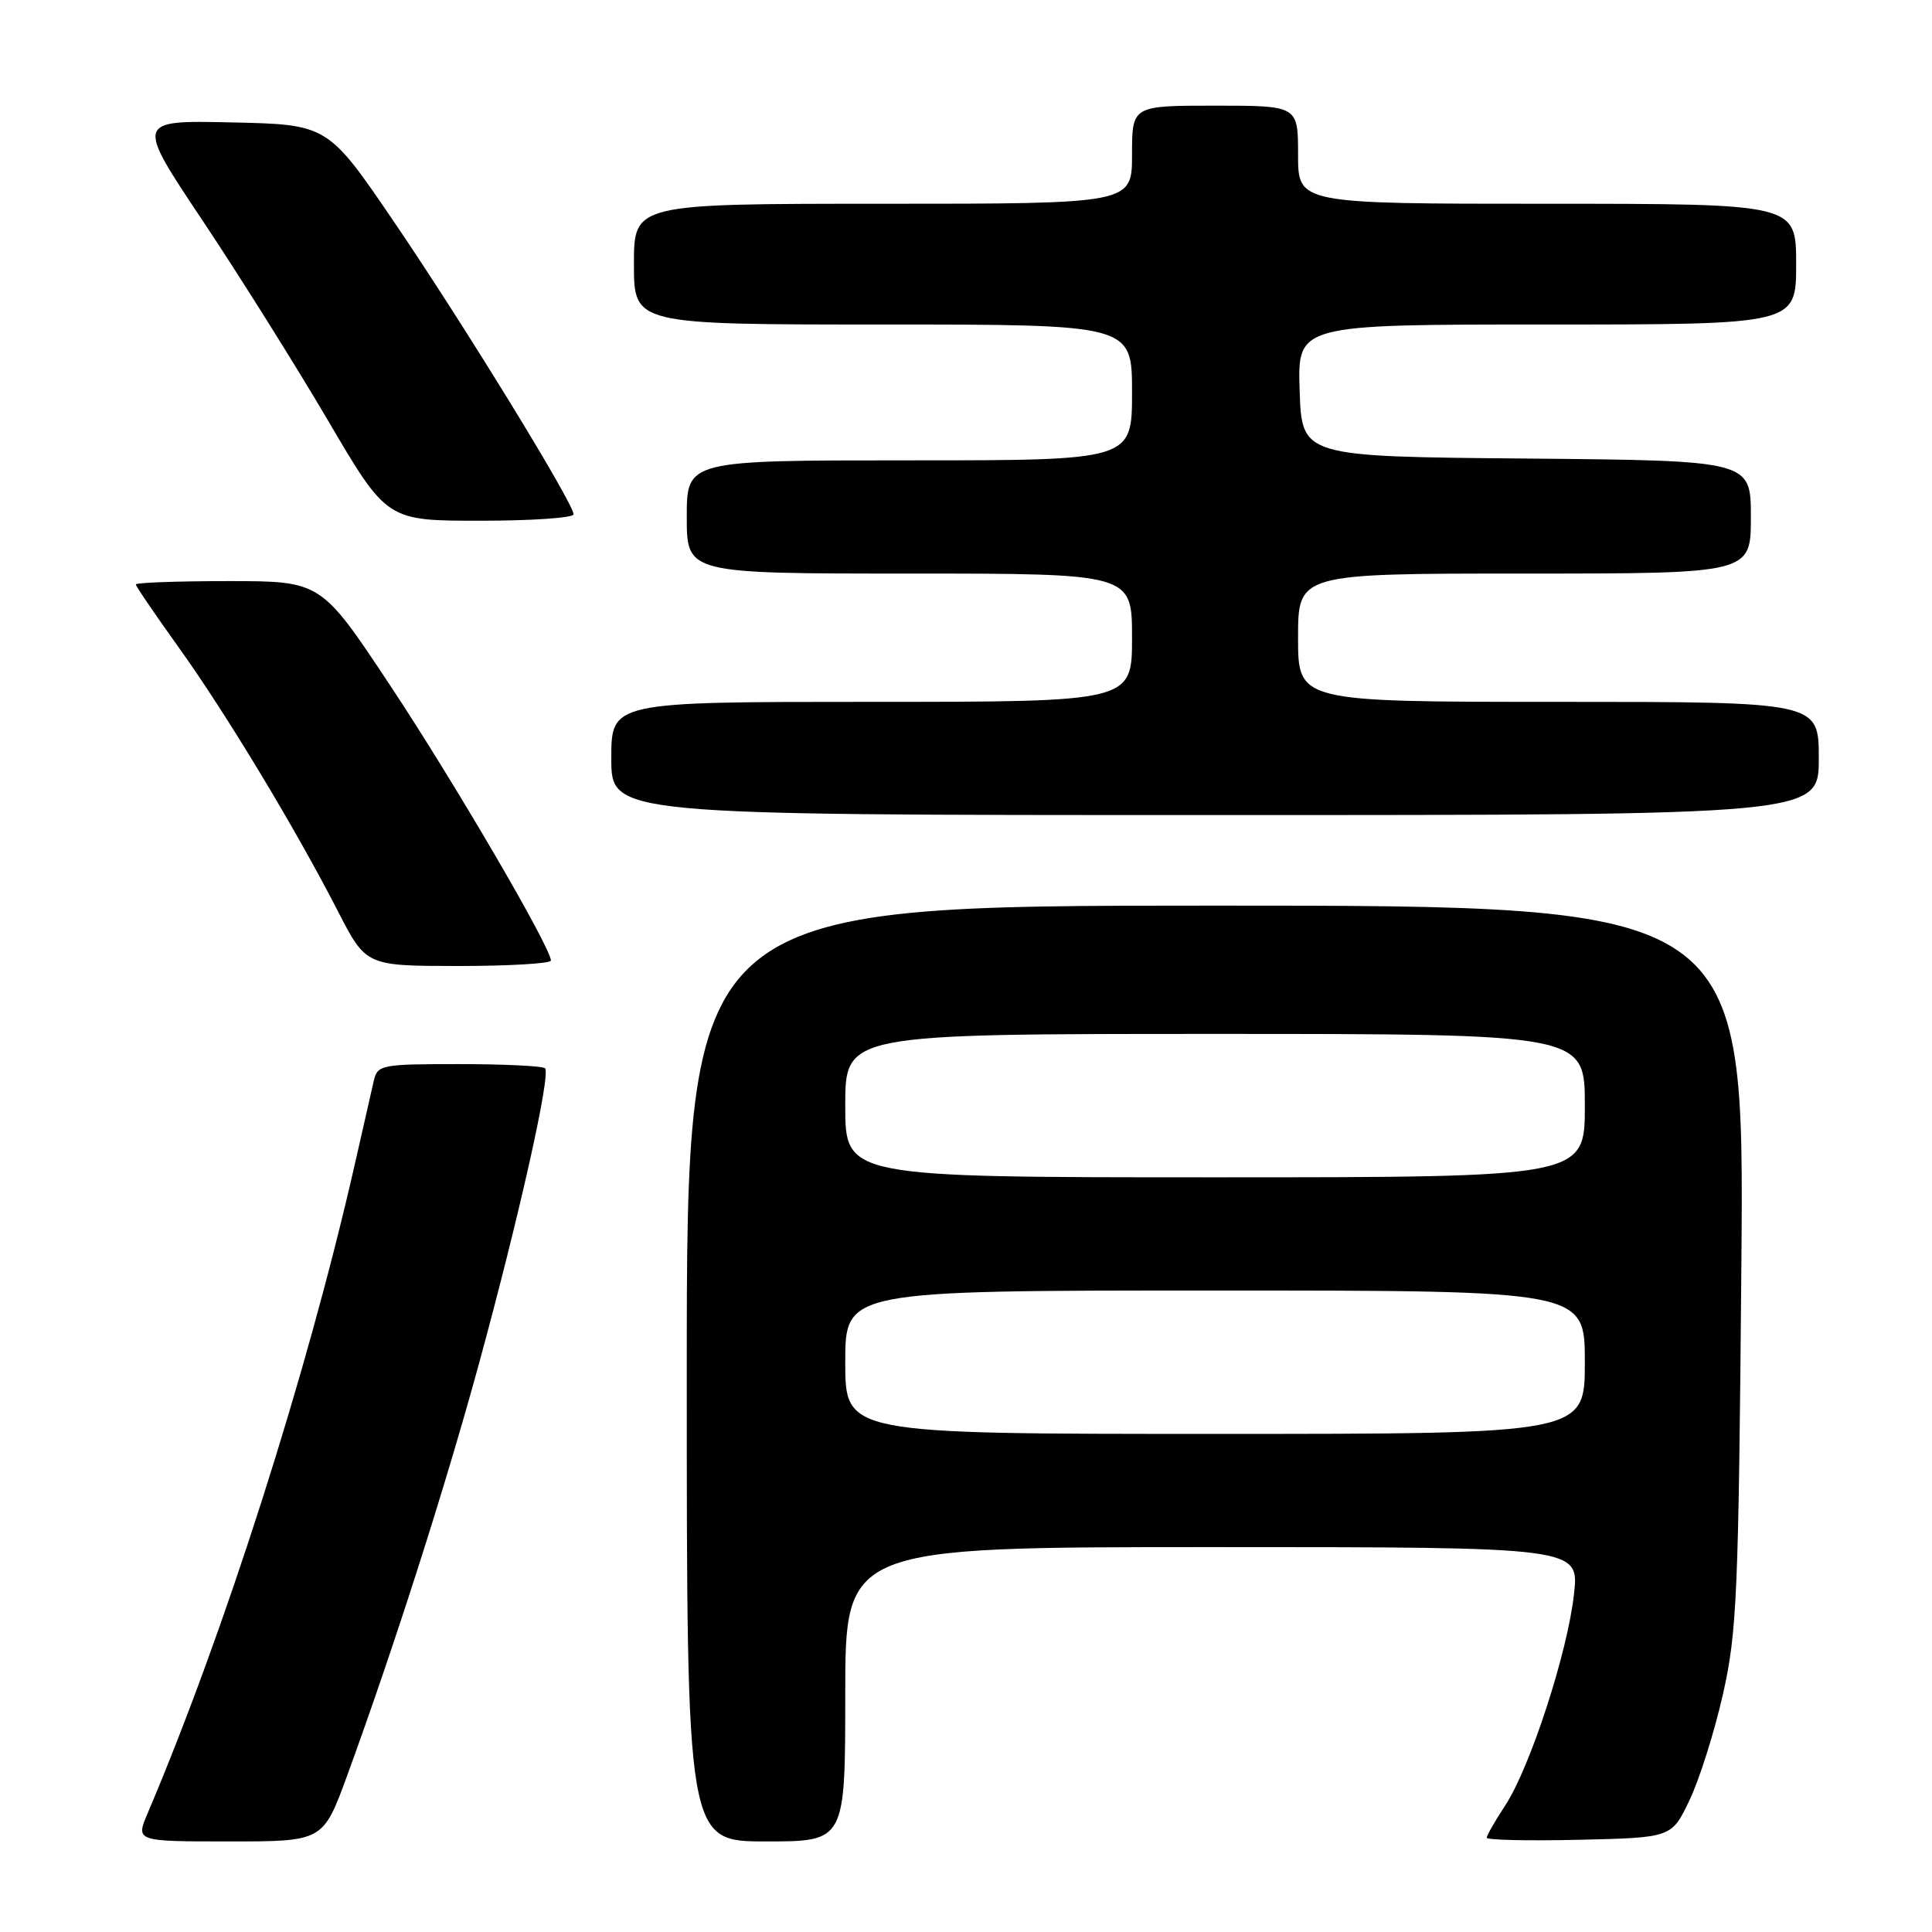 <?xml version="1.0" encoding="UTF-8" standalone="no"?>
<!DOCTYPE svg PUBLIC "-//W3C//DTD SVG 1.1//EN" "http://www.w3.org/Graphics/SVG/1.1/DTD/svg11.dtd" >
<svg xmlns="http://www.w3.org/2000/svg" xmlns:xlink="http://www.w3.org/1999/xlink" version="1.1" viewBox="0 0 256 256">
 <g >
 <path fill="currentColor"
d=" M 46.01 235.25 C 52.30 218.00 58.95 197.22 63.48 180.64 C 68.83 161.05 73.01 142.34 72.22 141.55 C 71.91 141.25 66.80 141.00 60.85 141.00 C 50.46 141.00 50.02 141.09 49.52 143.25 C 49.24 144.49 48.08 149.55 46.96 154.50 C 40.66 182.15 29.77 216.24 19.57 240.25 C 17.97 244.00 17.97 244.00 30.39 244.00 C 42.81 244.00 42.81 244.00 46.01 235.25 Z  M 112.00 224.50 C 112.00 205.00 112.00 205.00 160.63 205.00 C 209.26 205.00 209.26 205.00 208.56 211.25 C 207.71 218.97 202.74 234.22 199.45 239.23 C 198.10 241.28 197.00 243.21 197.00 243.51 C 197.00 243.81 202.51 243.94 209.25 243.78 C 221.50 243.50 221.50 243.50 223.87 238.53 C 225.18 235.79 227.17 229.49 228.29 224.53 C 230.16 216.29 230.37 211.34 230.74 167.75 C 231.14 120.00 231.14 120.00 161.07 120.00 C 91.00 120.00 91.00 120.00 91.00 182.00 C 91.00 244.00 91.00 244.00 101.50 244.00 C 112.00 244.00 112.00 244.00 112.00 224.50 Z  M 73.00 127.28 C 73.00 125.56 60.04 103.38 51.65 90.75 C 42.53 77.00 42.53 77.00 30.26 77.00 C 23.52 77.00 18.00 77.20 18.00 77.44 C 18.00 77.68 20.53 81.39 23.61 85.69 C 29.87 94.40 39.11 109.71 44.77 120.73 C 48.50 127.99 48.50 127.99 60.75 128.00 C 67.49 128.00 73.00 127.67 73.00 127.28 Z  M 241.00 100.50 C 241.00 93.00 241.00 93.00 206.50 93.00 C 172.00 93.00 172.00 93.00 172.00 84.50 C 172.00 76.00 172.00 76.00 202.00 76.00 C 232.00 76.00 232.00 76.00 232.00 68.51 C 232.00 61.03 232.00 61.03 202.25 60.76 C 172.50 60.50 172.50 60.50 172.21 51.75 C 171.92 43.00 171.92 43.00 204.96 43.00 C 238.00 43.00 238.00 43.00 238.00 35.00 C 238.00 27.00 238.00 27.00 205.00 27.00 C 172.00 27.00 172.00 27.00 172.00 20.50 C 172.00 14.00 172.00 14.00 161.00 14.00 C 150.00 14.00 150.00 14.00 150.00 20.50 C 150.00 27.00 150.00 27.00 117.00 27.00 C 84.00 27.00 84.00 27.00 84.00 35.00 C 84.00 43.00 84.00 43.00 117.00 43.00 C 150.00 43.00 150.00 43.00 150.00 52.00 C 150.00 61.00 150.00 61.00 120.50 61.00 C 91.00 61.00 91.00 61.00 91.00 68.50 C 91.00 76.00 91.00 76.00 120.50 76.00 C 150.00 76.00 150.00 76.00 150.00 84.50 C 150.00 93.00 150.00 93.00 115.50 93.00 C 81.00 93.00 81.00 93.00 81.00 100.50 C 81.00 108.00 81.00 108.00 161.00 108.00 C 241.00 108.00 241.00 108.00 241.00 100.50 Z  M 76.00 68.15 C 76.00 66.69 61.54 43.12 52.28 29.50 C 43.44 16.50 43.44 16.50 30.70 16.22 C 17.97 15.94 17.97 15.94 26.84 29.22 C 31.71 36.52 39.20 48.46 43.48 55.75 C 51.26 69.00 51.26 69.00 63.63 69.00 C 70.43 69.00 76.00 68.62 76.00 68.15 Z  M 112.00 180.50 C 112.00 171.00 112.00 171.00 161.00 171.00 C 210.00 171.00 210.00 171.00 210.00 180.50 C 210.00 190.00 210.00 190.00 161.00 190.00 C 112.00 190.00 112.00 190.00 112.00 180.50 Z  M 112.00 146.50 C 112.00 137.00 112.00 137.00 161.00 137.00 C 210.00 137.00 210.00 137.00 210.00 146.50 C 210.00 156.00 210.00 156.00 161.00 156.00 C 112.00 156.00 112.00 156.00 112.00 146.50 Z "/>
</g>
</svg>